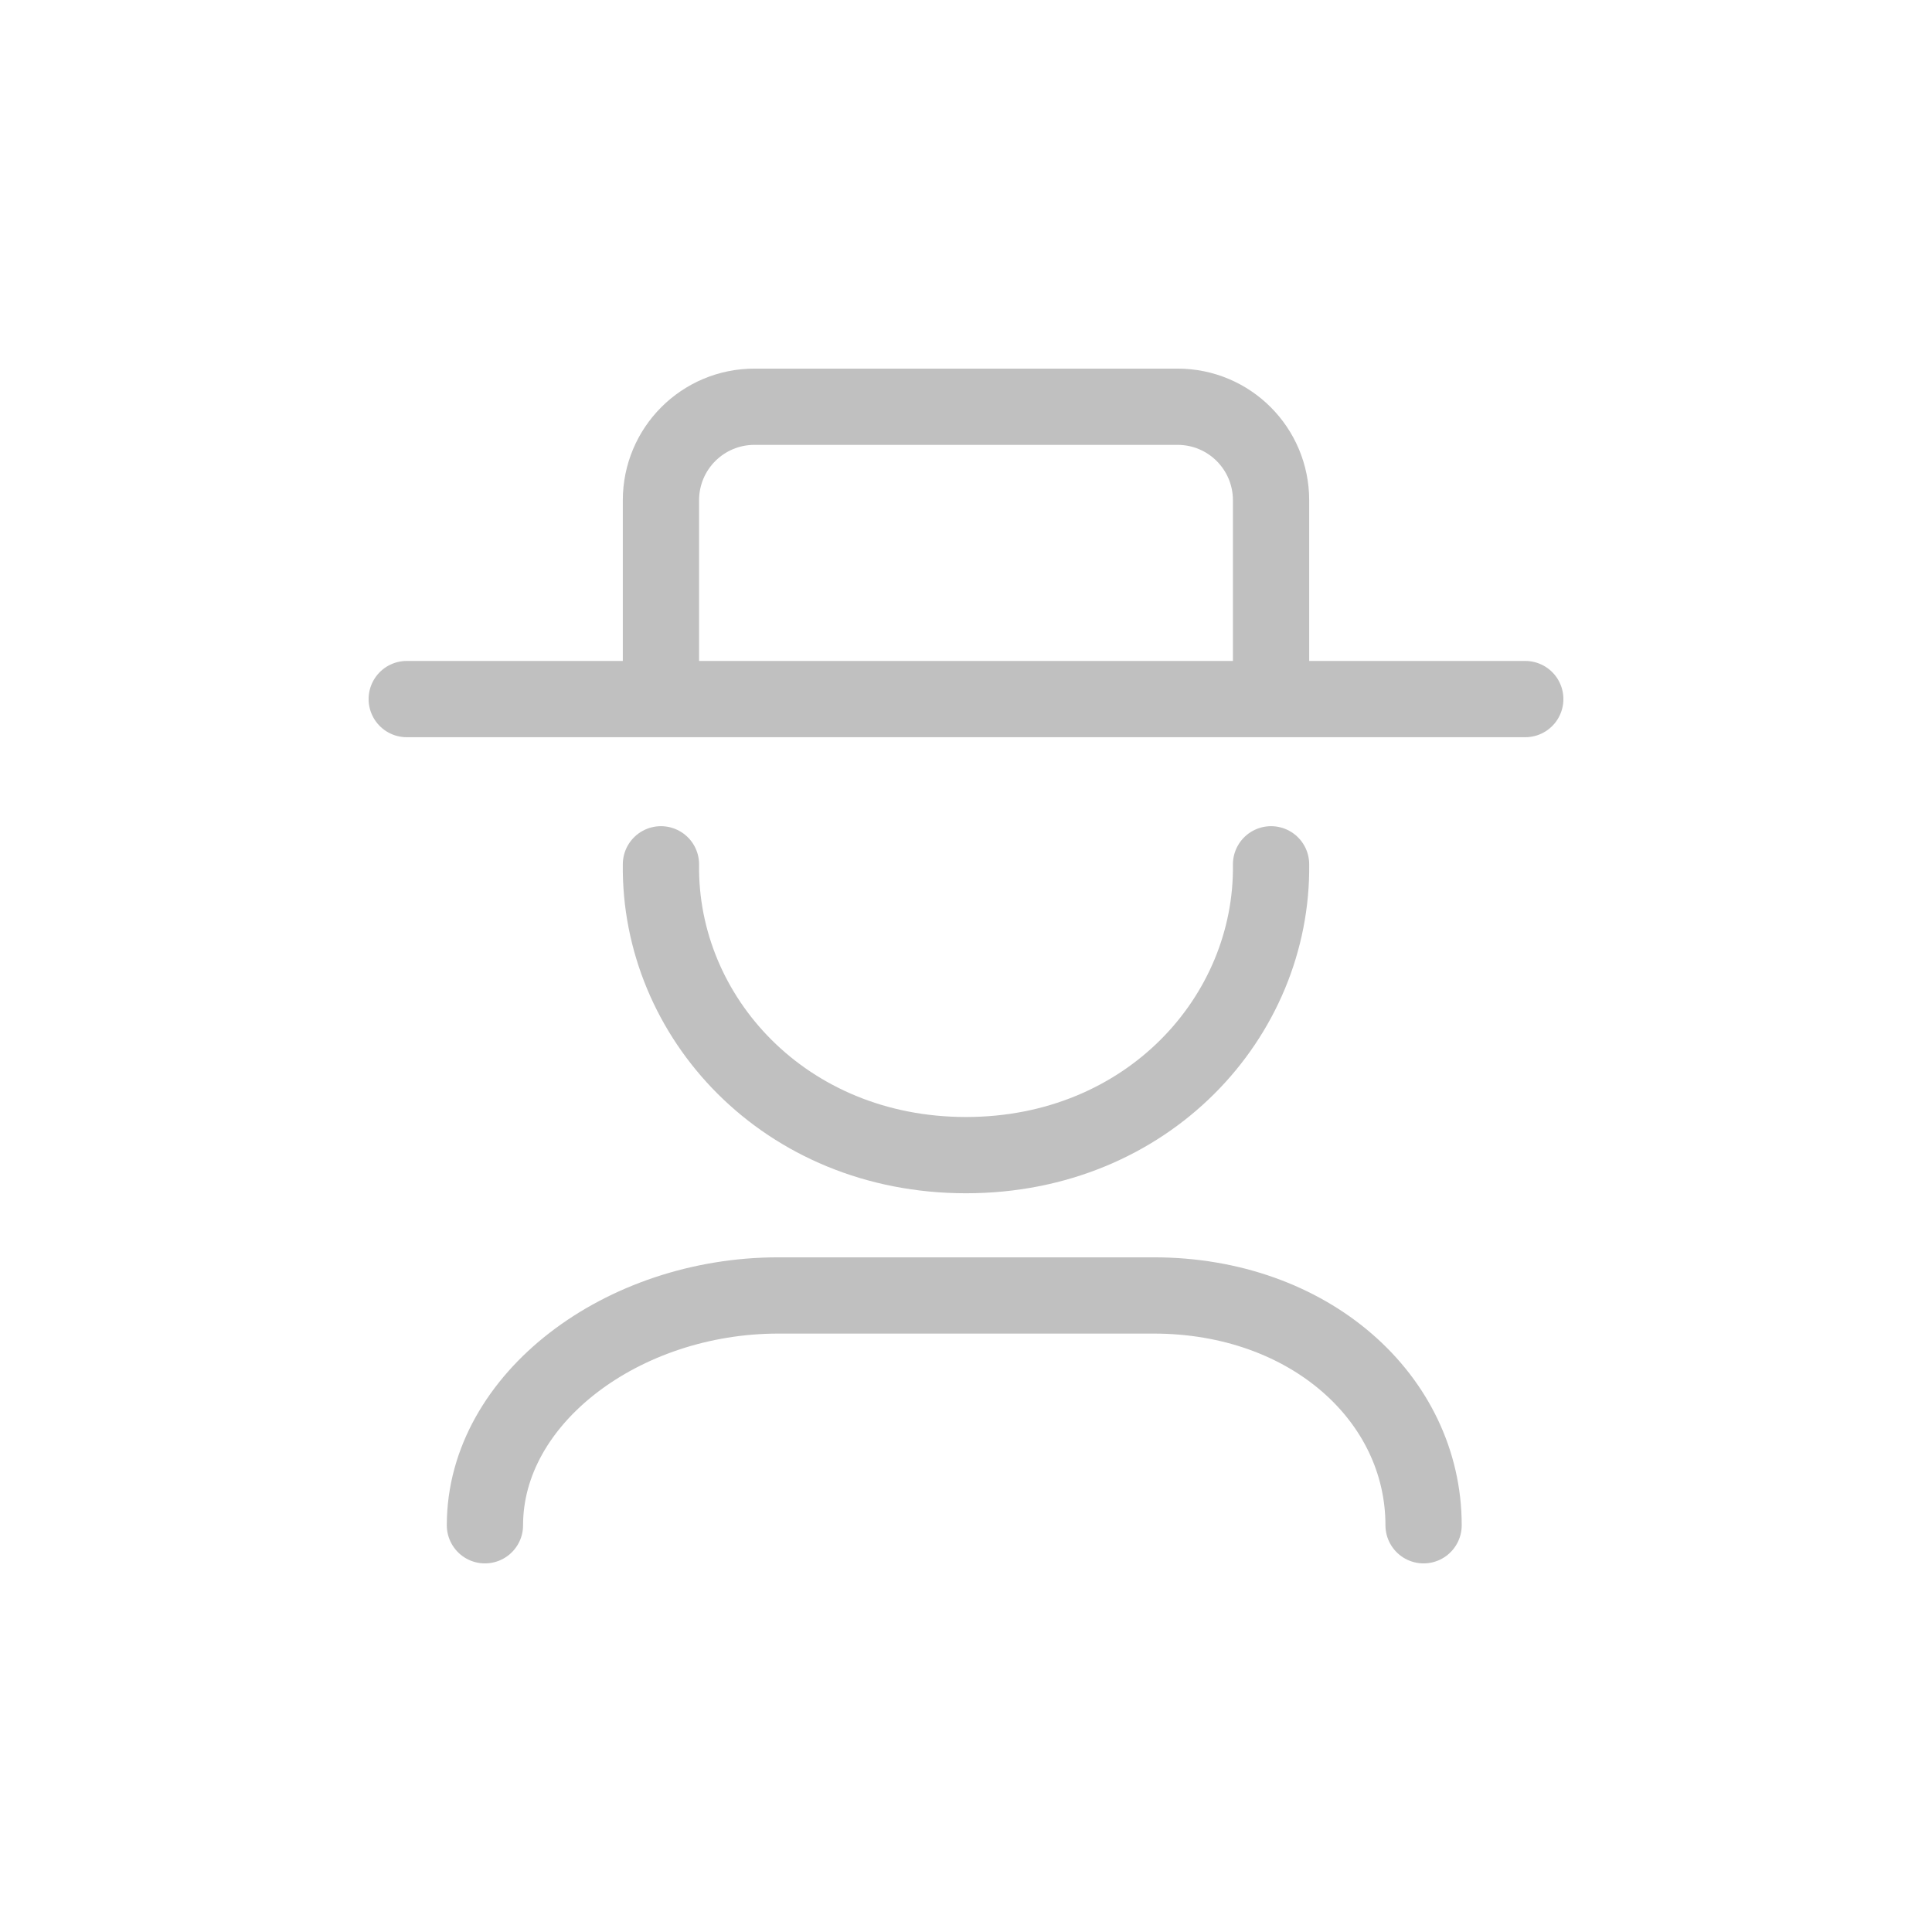 <svg width="38" height="38" viewBox="0 0 38 38" fill="none" xmlns="http://www.w3.org/2000/svg">
<path d="M8 13.75H13M13 13.75H25M13 13.75V9.84C13 8.824 13.82 8 14.84 8H23.16C24.18 8 25 8.824 25 9.84V13.75M25 13.75H30M25 17C25.038 20 22.569 22.72 19 22.72C15.431 22.72 12.961 20 13 17M28 30C28 27.5 25.751 25.48 22.692 25.48H15.308C12.249 25.48 9.538 27.5 9.538 30" stroke="#C0C0C0" stroke-width="1.5" stroke-linecap="round"/>
</svg>
